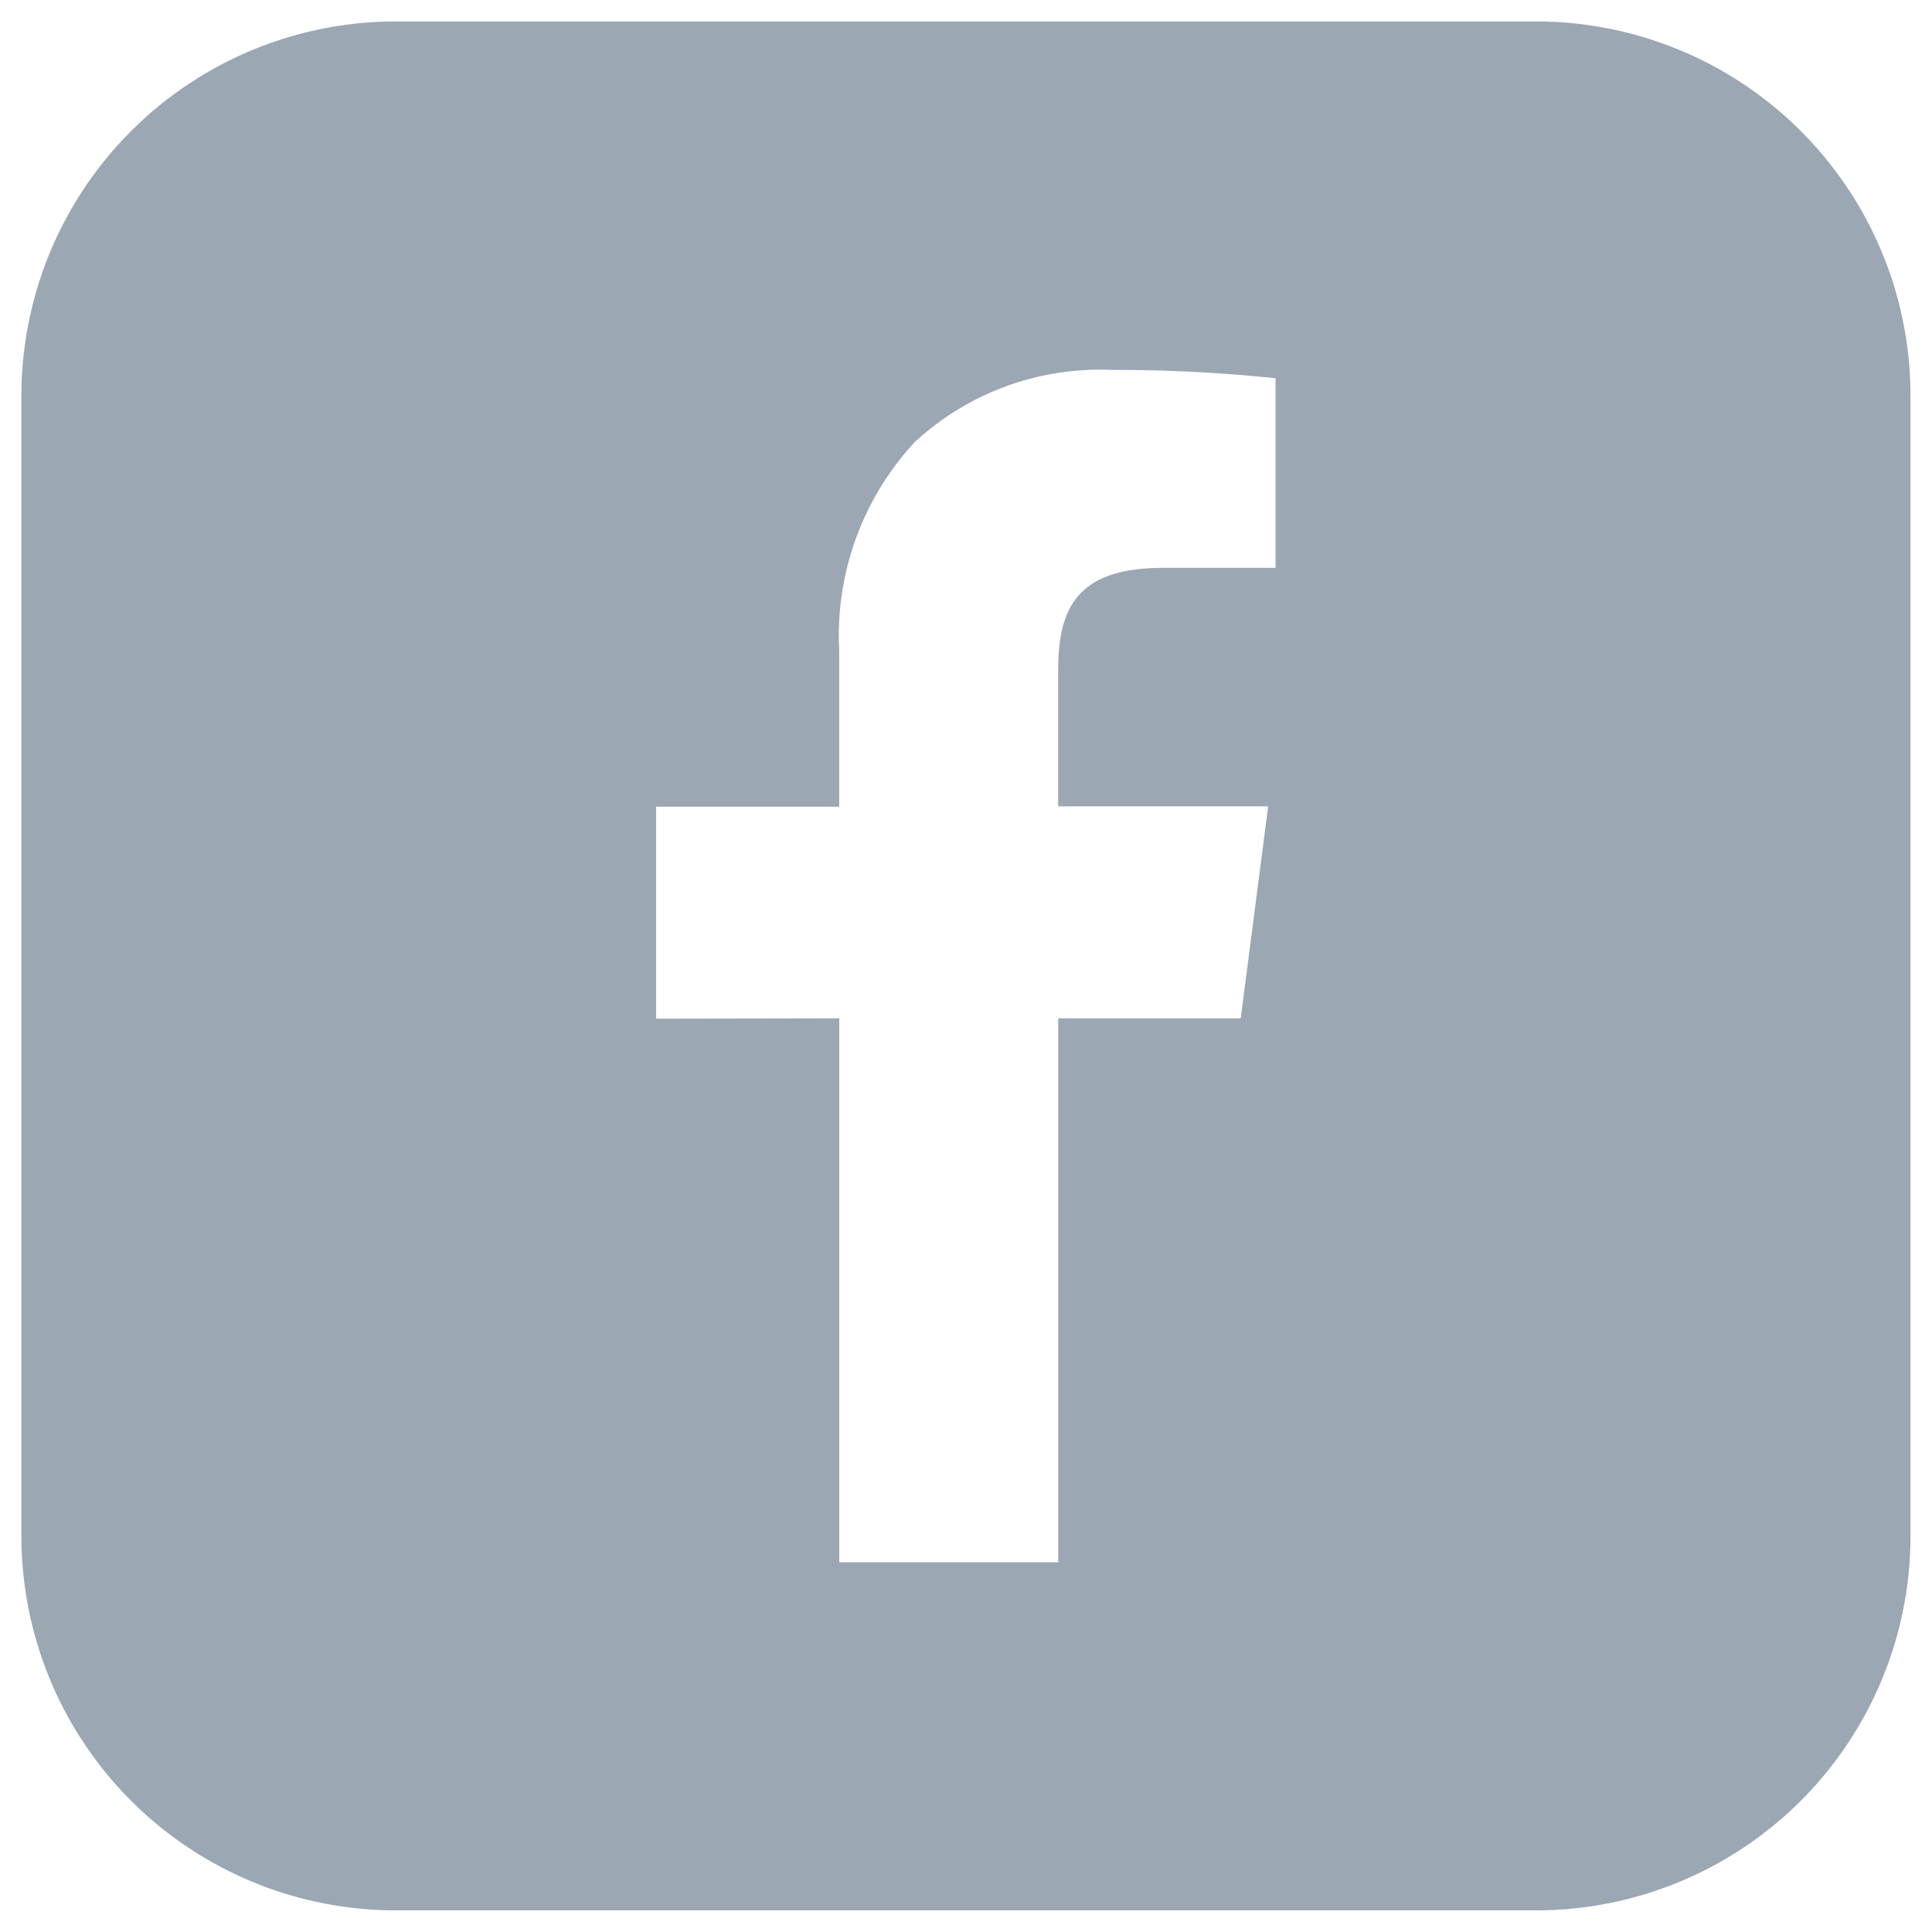 <svg xmlns="http://www.w3.org/2000/svg" width="45.004" height="45" viewBox="0 0 45.004 45">
  <g id="Component_40_9" data-name="Component 40 – 9" transform="translate(0.5 0.5)">
    <path id="Subtraction_70" data-name="Subtraction 70" d="M752.291-15126.128H725.709a8.72,8.72,0,0,1-8.711-8.711v-26.578a8.72,8.72,0,0,1,8.711-8.711h26.582a8.72,8.72,0,0,1,8.711,8.711v26.578A8.72,8.72,0,0,1,752.291-15126.128Zm-16.242-20.779v12.67h5.1v-12.67H745.4l.64-4.938h-4.892V-15155c0-1.442.416-2.4,2.448-2.4l2.616,0v-4.417a35.71,35.71,0,0,0-3.811-.194,6.354,6.354,0,0,0-4.592,1.679,6.627,6.627,0,0,0-1.762,4.851v3.644h-4.264v4.938Z" transform="translate(-716.999 15170.128)" fill="#9ba7b3" stroke="rgba(0,0,0,0)" stroke-miterlimit="10" stroke-width="1"/>
  </g>
</svg>
